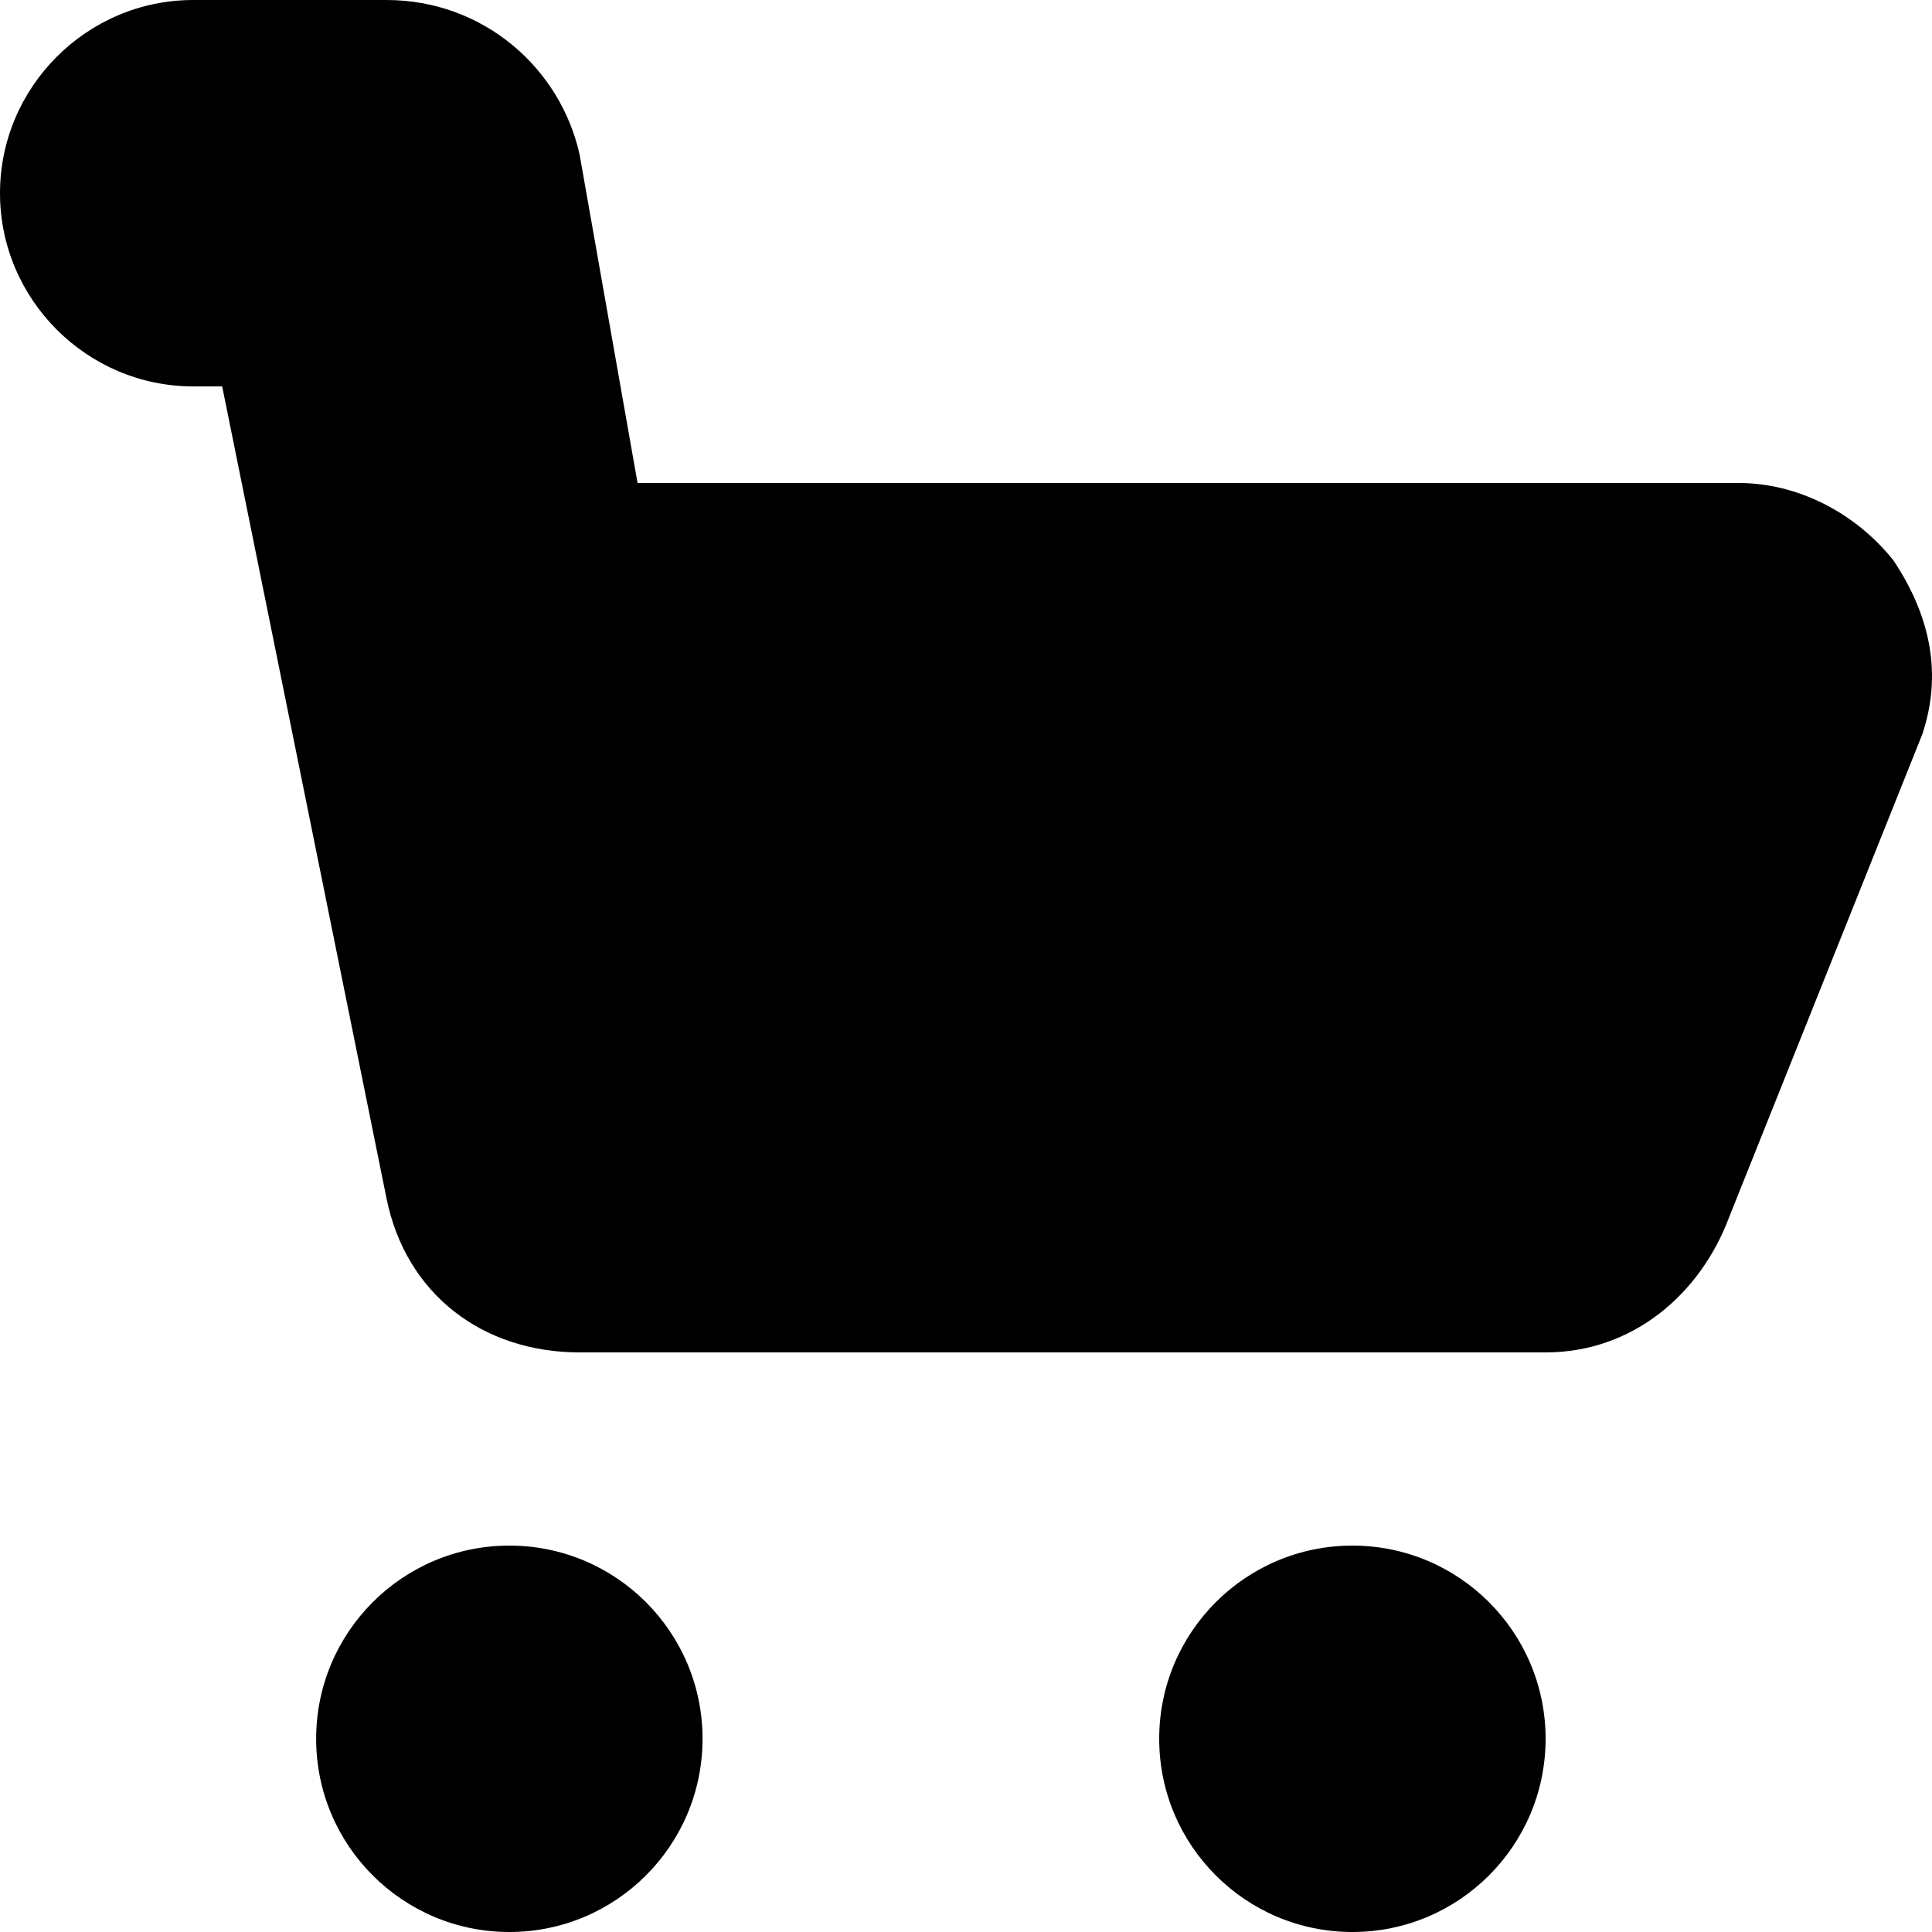 <svg width="22" height="22" viewBox="0 0 22 22" fill="none" xmlns="http://www.w3.org/2000/svg">
<path d="M5.8 22C7.015 22 8 21.015 8 19.8C8 18.585 7.015 17.6 5.8 17.6C4.585 17.6 3.6 18.585 3.6 19.8C3.6 21.015 4.585 22 5.8 22Z" fill="black"/>
<path d="M15.4 22C16.615 22 17.6 21.015 17.6 19.8C17.6 18.585 16.615 17.6 15.4 17.6C14.185 17.6 13.2 18.585 13.2 19.8C13.2 21.015 14.185 22 15.4 22Z" fill="black"/>
<path d="M21.56 6.38C21.12 5.83 20.46 5.5 19.8 5.5H7.26L6.6 1.76C6.38 0.77 5.5 0 4.4 0H2.2C0.99 0 0 0.99 0 2.2C0 3.41 0.99 4.4 2.2 4.4H2.53L4.4 13.64C4.62 14.74 5.5 15.4 6.6 15.4H17.6C18.59 15.4 19.36 14.74 19.69 13.86L21.89 8.36C22.11 7.7 22 7.04 21.56 6.38Z" fill="black"/>
</svg>
